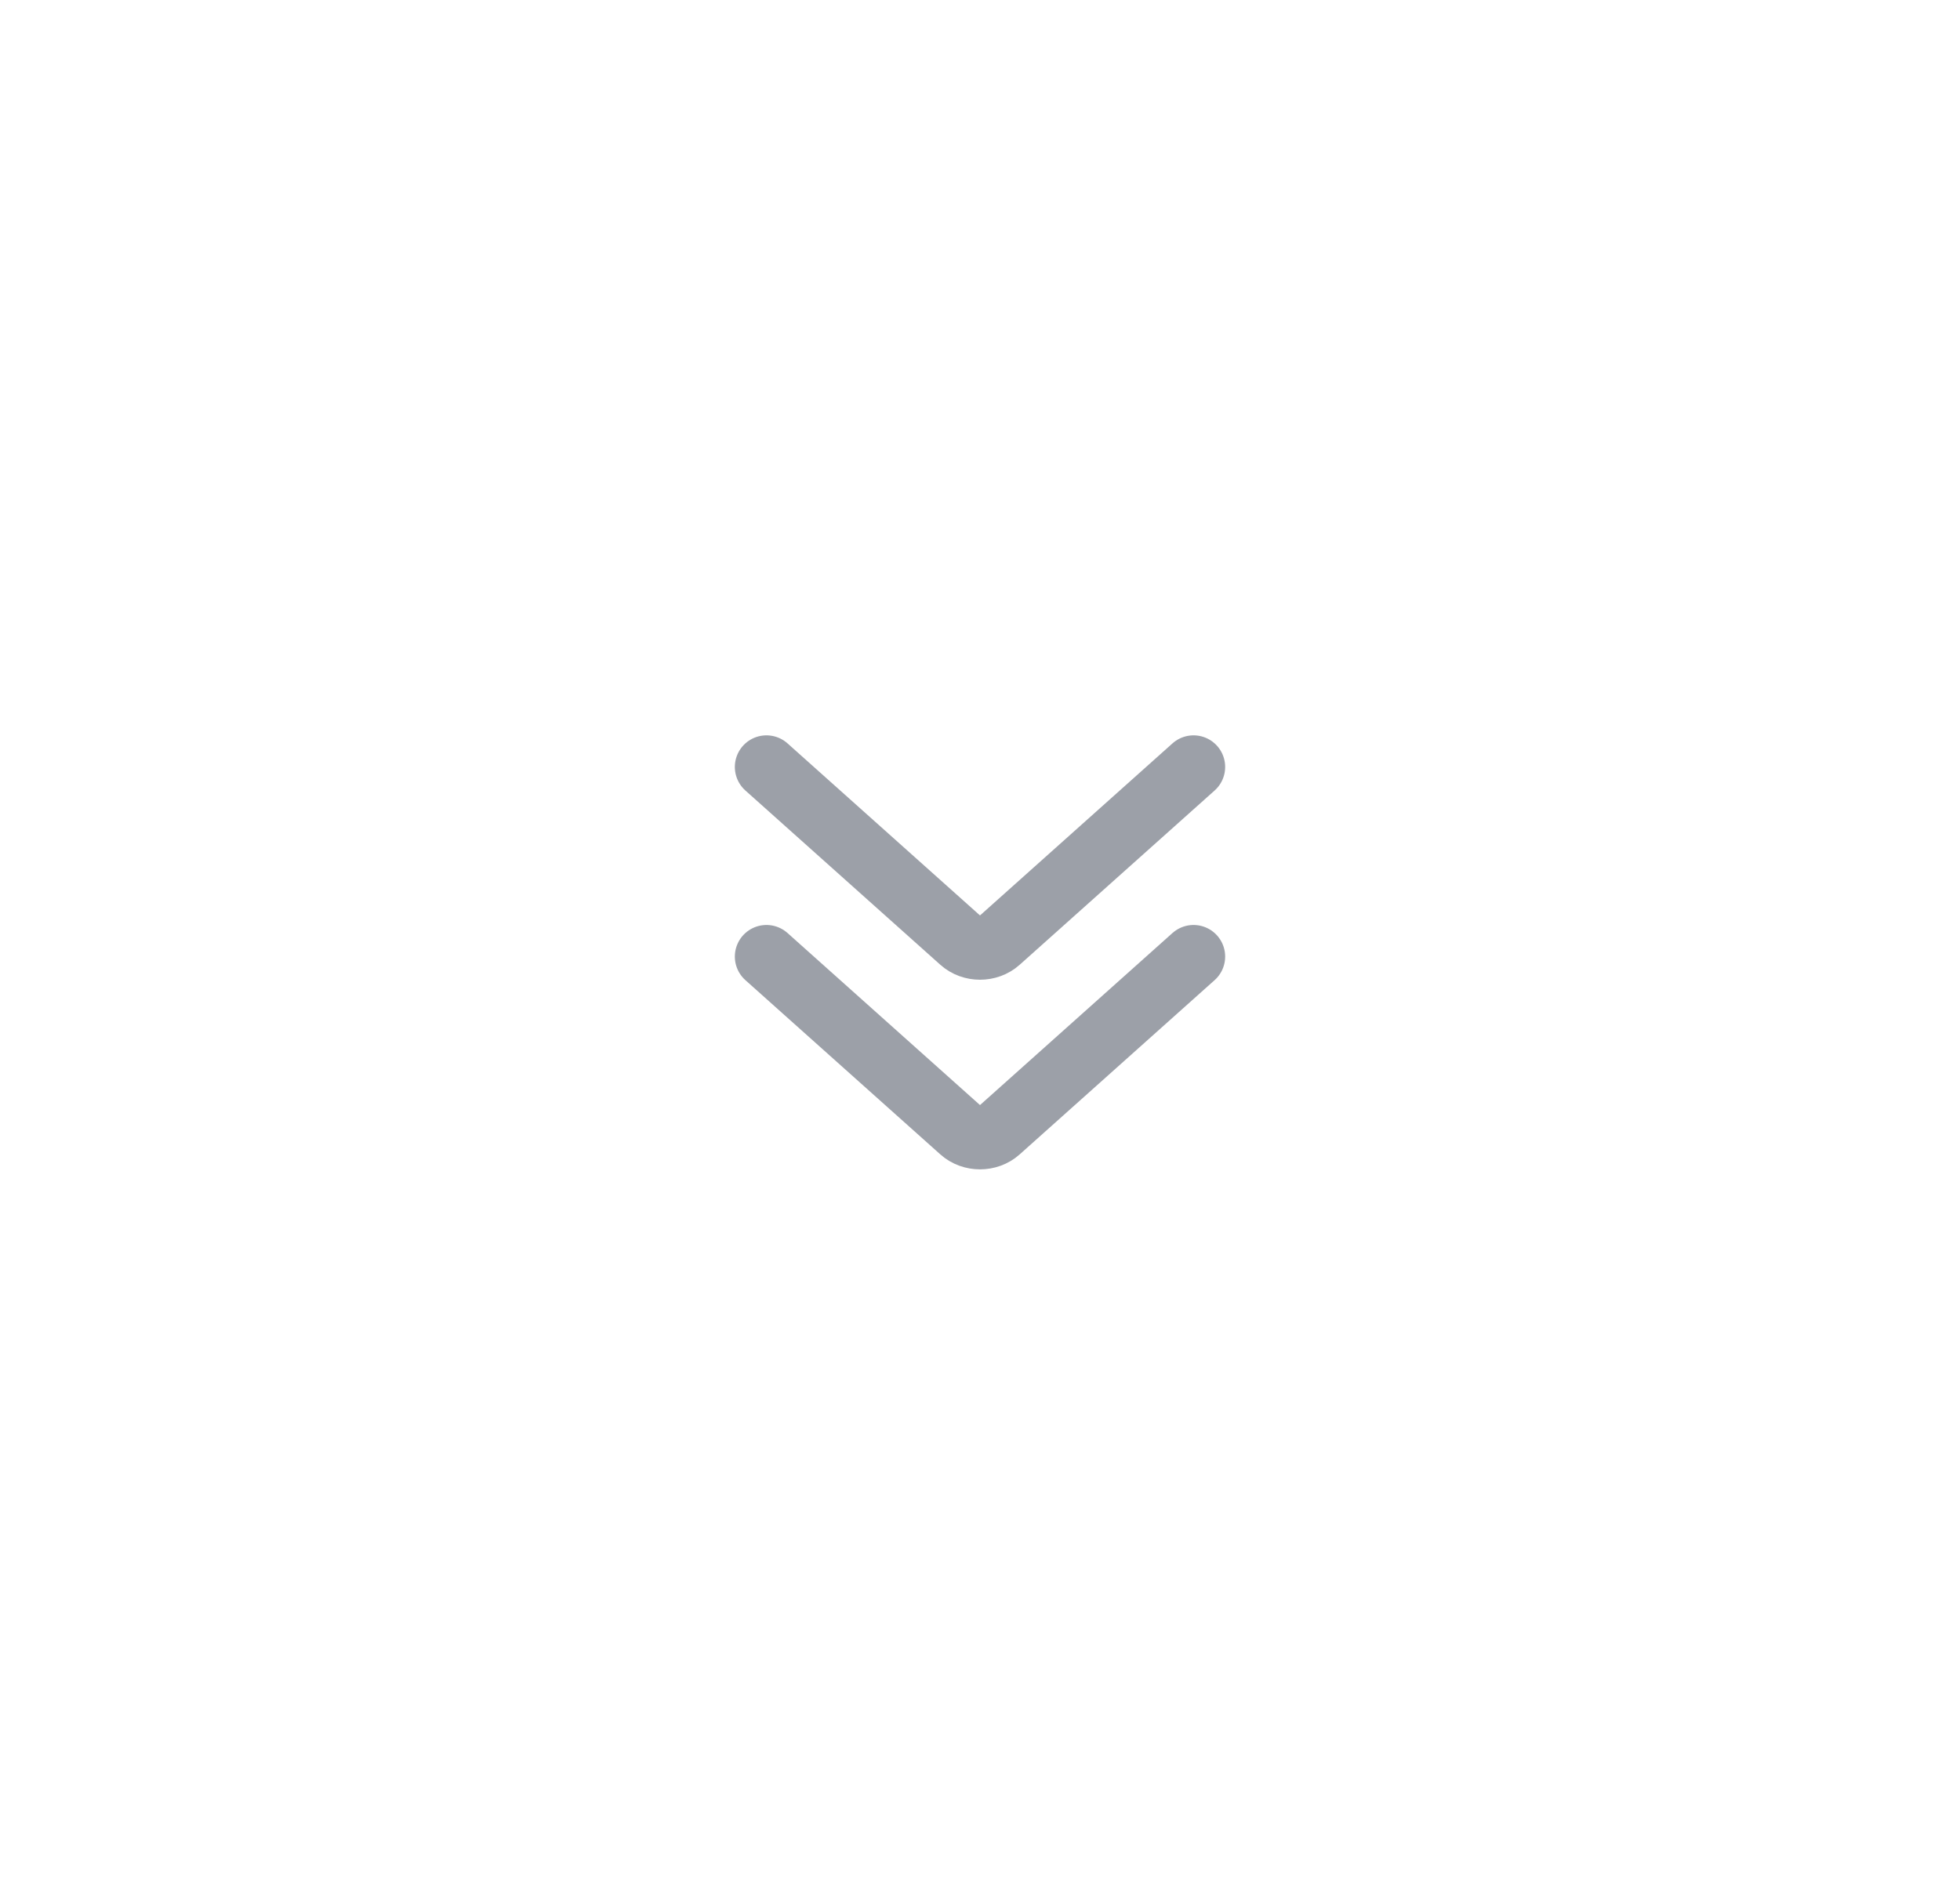 <svg width="62" height="60" viewBox="0 0 62 60" fill="none" xmlns="http://www.w3.org/2000/svg">
<g filter="url(#filter0_dd_43_114)">
<path opacity="0.5" d="M24.245 30.267L30.413 35.782C30.737 36.072 31.263 36.072 31.587 35.782L37.755 30.267" stroke="#3B4252" stroke-width="2" stroke-linecap="round"/>
<path opacity="0.5" d="M24.245 24.267L30.413 29.782C30.737 30.072 31.263 30.072 31.587 29.782L37.755 24.267" stroke="#3B4252" stroke-width="2" stroke-linecap="round"/>
</g>
<defs>
<filter id="filter0_dd_43_114" x="0.245" y="0.267" width="61.511" height="59.733" filterUnits="userSpaceOnUse" color-interpolation-filters="sRGB">
<feFlood flood-opacity="0" result="BackgroundImageFix"/>
<feColorMatrix in="SourceAlpha" type="matrix" values="0 0 0 0 0 0 0 0 0 0 0 0 0 0 0 0 0 0 127 0" result="hardAlpha"/>
<feOffset dx="3" dy="3"/>
<feGaussianBlur stdDeviation="10"/>
<feColorMatrix type="matrix" values="0 0 0 0 0.251 0 0 0 0 0.302 0 0 0 0 0.388 0 0 0 0.2 0"/>
<feBlend mode="normal" in2="BackgroundImageFix" result="effect1_dropShadow_43_114"/>
<feColorMatrix in="SourceAlpha" type="matrix" values="0 0 0 0 0 0 0 0 0 0 0 0 0 0 0 0 0 0 127 0" result="hardAlpha"/>
<feOffset dx="-3" dy="-3"/>
<feGaussianBlur stdDeviation="10"/>
<feColorMatrix type="matrix" values="0 0 0 0 1 0 0 0 0 1 0 0 0 0 1 0 0 0 0.4 0"/>
<feBlend mode="normal" in2="effect1_dropShadow_43_114" result="effect2_dropShadow_43_114"/>
<feBlend mode="normal" in="SourceGraphic" in2="effect2_dropShadow_43_114" result="shape"/>
</filter>
</defs>
</svg>
